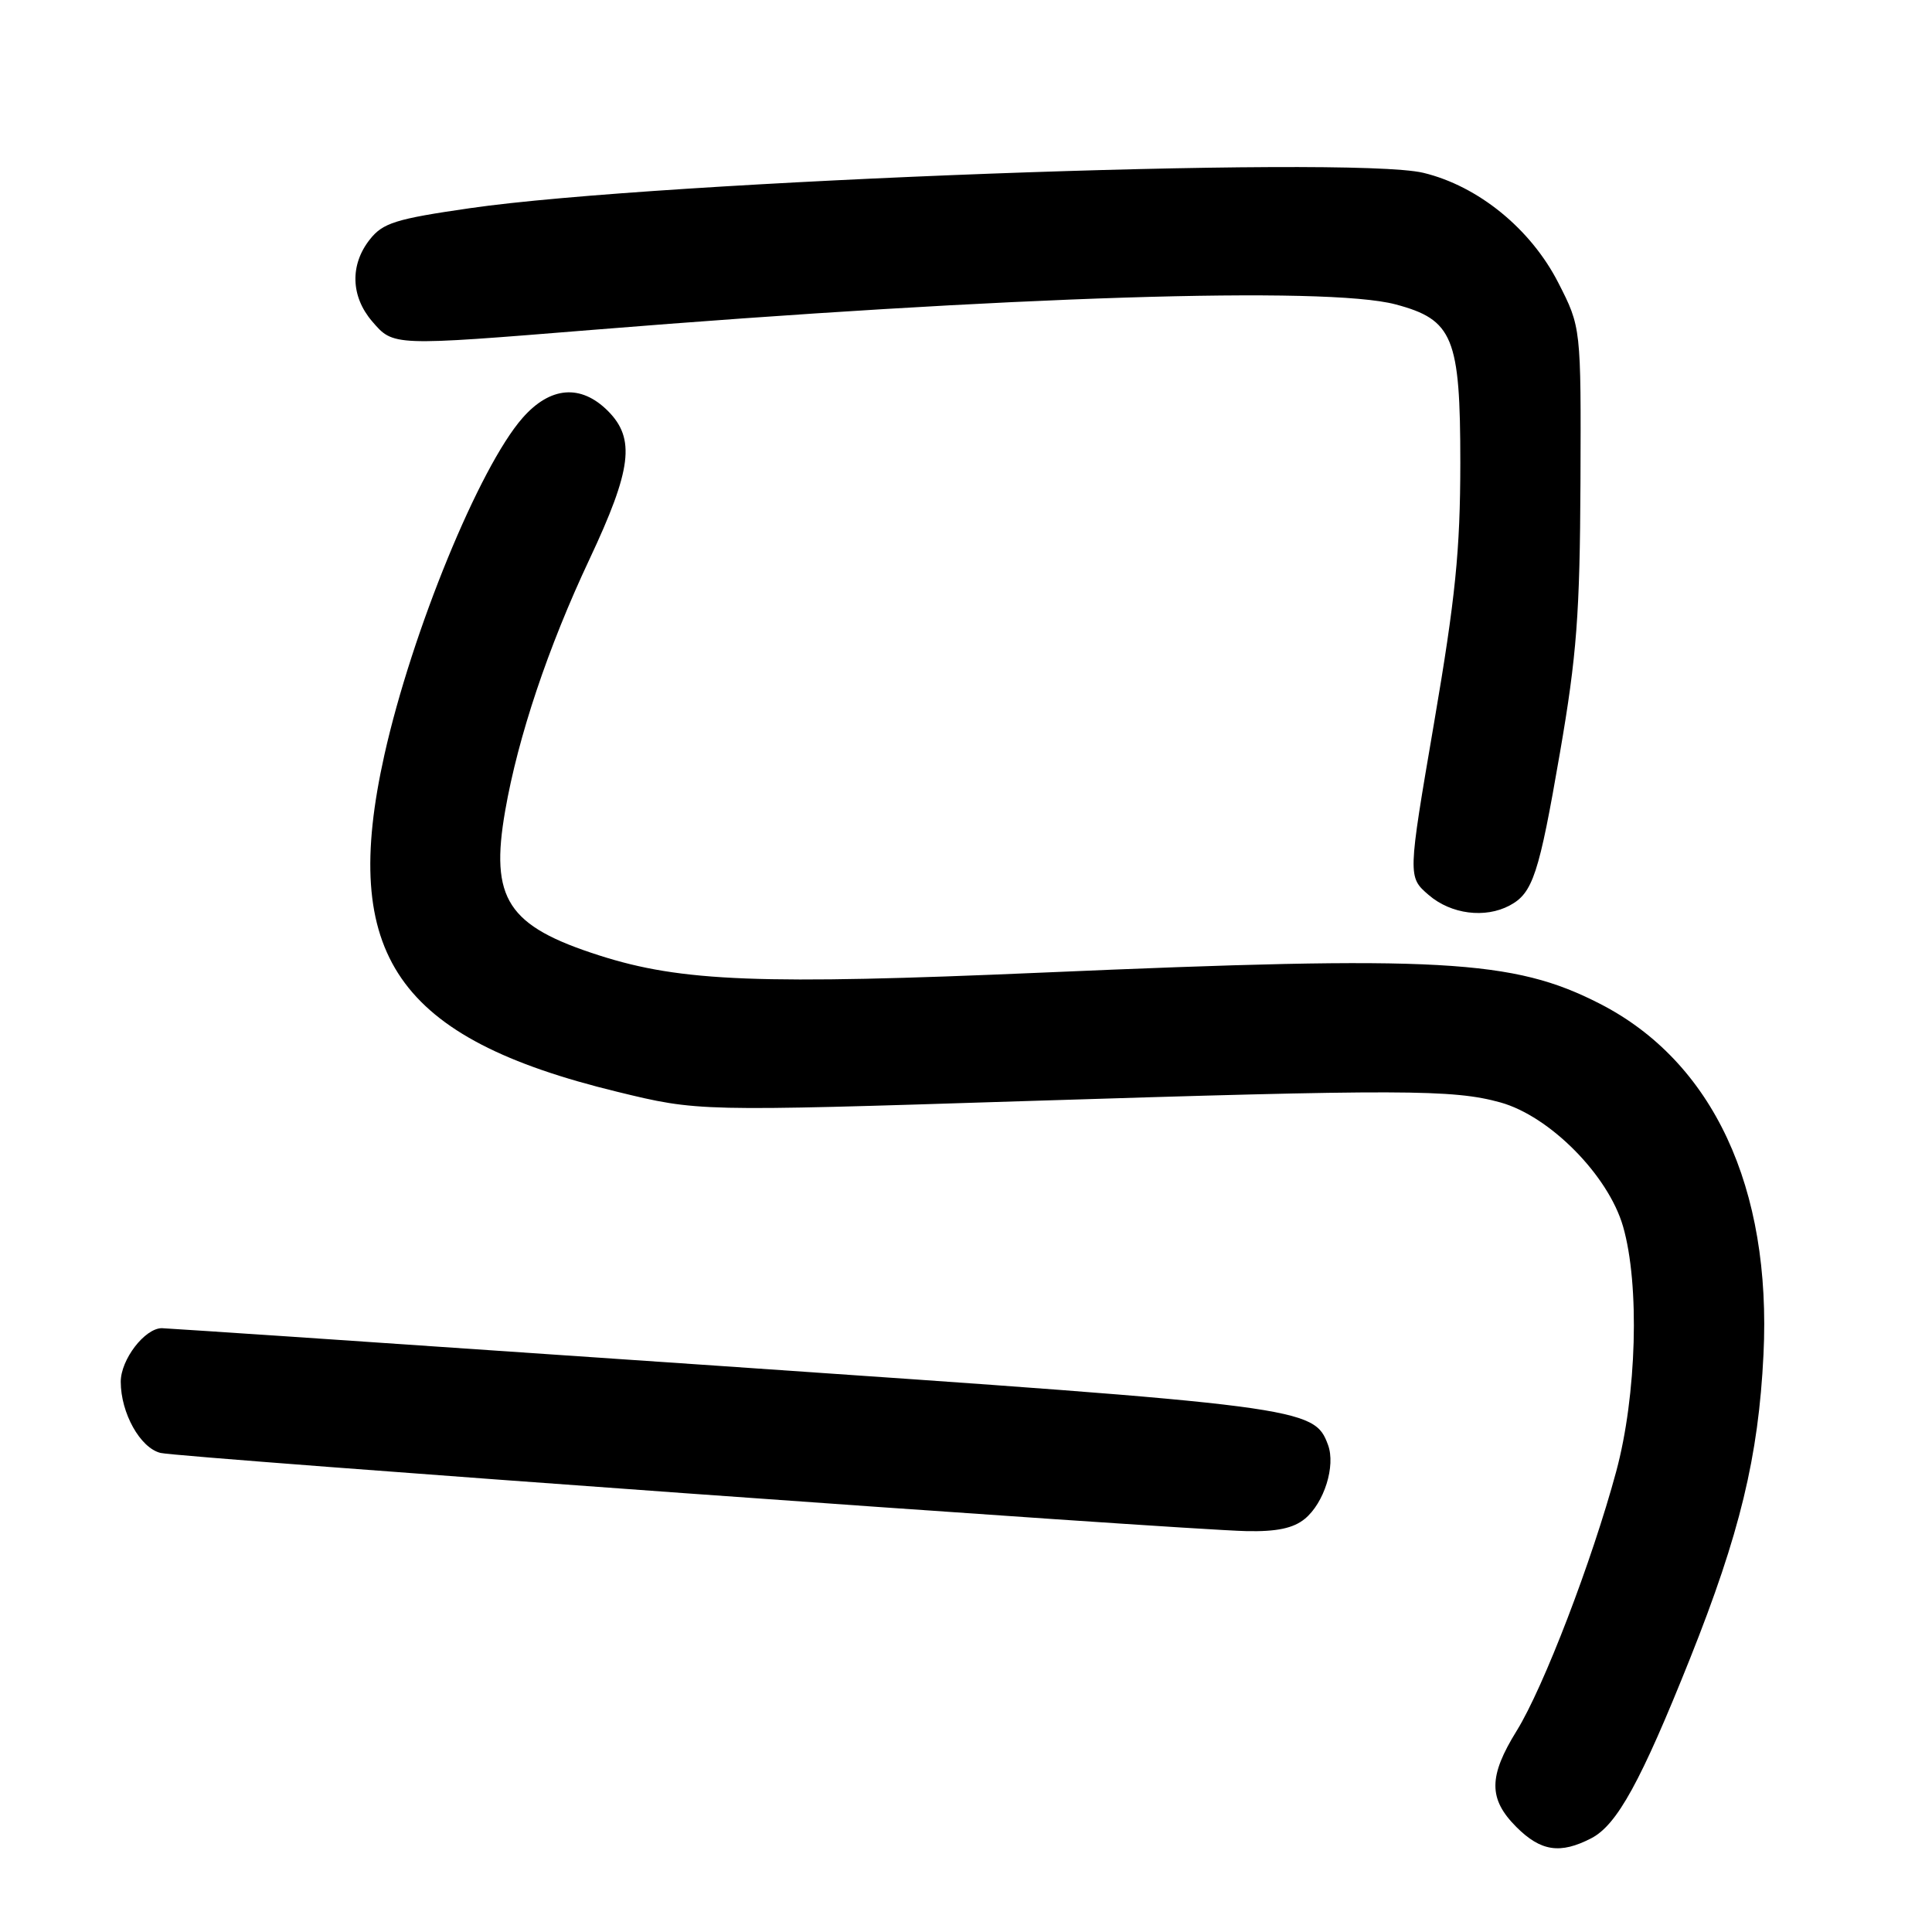 <?xml version="1.0" encoding="UTF-8" standalone="no"?>
<!DOCTYPE svg PUBLIC "-//W3C//DTD SVG 1.1//EN" "http://www.w3.org/Graphics/SVG/1.1/DTD/svg11.dtd" >
<svg xmlns="http://www.w3.org/2000/svg" xmlns:xlink="http://www.w3.org/1999/xlink" version="1.1" viewBox="0 0 256 256">
 <g >
 <path fill="currentColor"
d=" M 210.85 243.58 C 214.27 241.81 217.42 236.07 223.94 219.76 C 230.54 203.22 233.01 193.03 233.67 179.50 C 234.76 157.35 226.97 140.66 211.97 132.99 C 200.50 127.12 190.82 126.59 138.00 128.88 C 100.76 130.49 90.32 130.09 79.44 126.61 C 67.23 122.71 64.90 119.13 66.94 107.42 C 68.65 97.62 72.61 85.79 78.11 74.10 C 83.71 62.19 84.22 58.13 80.55 54.45 C 76.96 50.87 72.91 51.20 69.24 55.38 C 63.52 61.89 54.59 83.68 50.94 100.00 C 45.01 126.56 52.60 137.56 81.76 144.66 C 92.50 147.28 92.50 147.28 135.50 145.91 C 185.83 144.32 192.55 144.34 198.82 146.08 C 205.37 147.91 213.10 155.73 215.06 162.50 C 217.29 170.22 216.88 184.90 214.15 195.00 C 210.95 206.85 204.53 223.58 200.98 229.32 C 197.22 235.39 197.21 238.36 200.92 242.08 C 204.16 245.32 206.73 245.71 210.85 243.58 Z  M 172.90 201.25 C 175.46 199.14 177.00 194.24 175.97 191.46 C 174.13 186.47 172.89 186.31 95.50 181.00 C 55.35 178.24 22.02 175.99 21.44 175.99 C 19.17 176.01 16.00 180.15 16.00 183.09 C 16.00 187.23 18.58 191.86 21.27 192.52 C 23.78 193.15 156.35 202.69 165.14 202.88 C 169.17 202.97 171.38 202.50 172.90 201.25 Z  M 200.04 119.98 C 203.11 118.34 203.92 115.87 206.70 99.75 C 208.93 86.84 209.34 81.35 209.42 63.93 C 209.50 43.37 209.50 43.37 206.48 37.46 C 202.83 30.32 195.87 24.65 188.60 22.90 C 178.88 20.57 87.14 23.97 62.24 27.59 C 52.41 29.01 50.72 29.54 48.99 31.75 C 46.35 35.10 46.48 39.28 49.31 42.58 C 52.14 45.87 51.95 45.86 78.50 43.71 C 133.66 39.24 175.77 37.91 184.91 40.33 C 192.55 42.36 193.50 44.68 193.50 61.33 C 193.49 72.93 192.86 79.19 190.01 95.85 C 186.53 116.20 186.53 116.20 189.32 118.60 C 192.27 121.14 196.79 121.72 200.04 119.98 Z "/>
</g>
</svg>